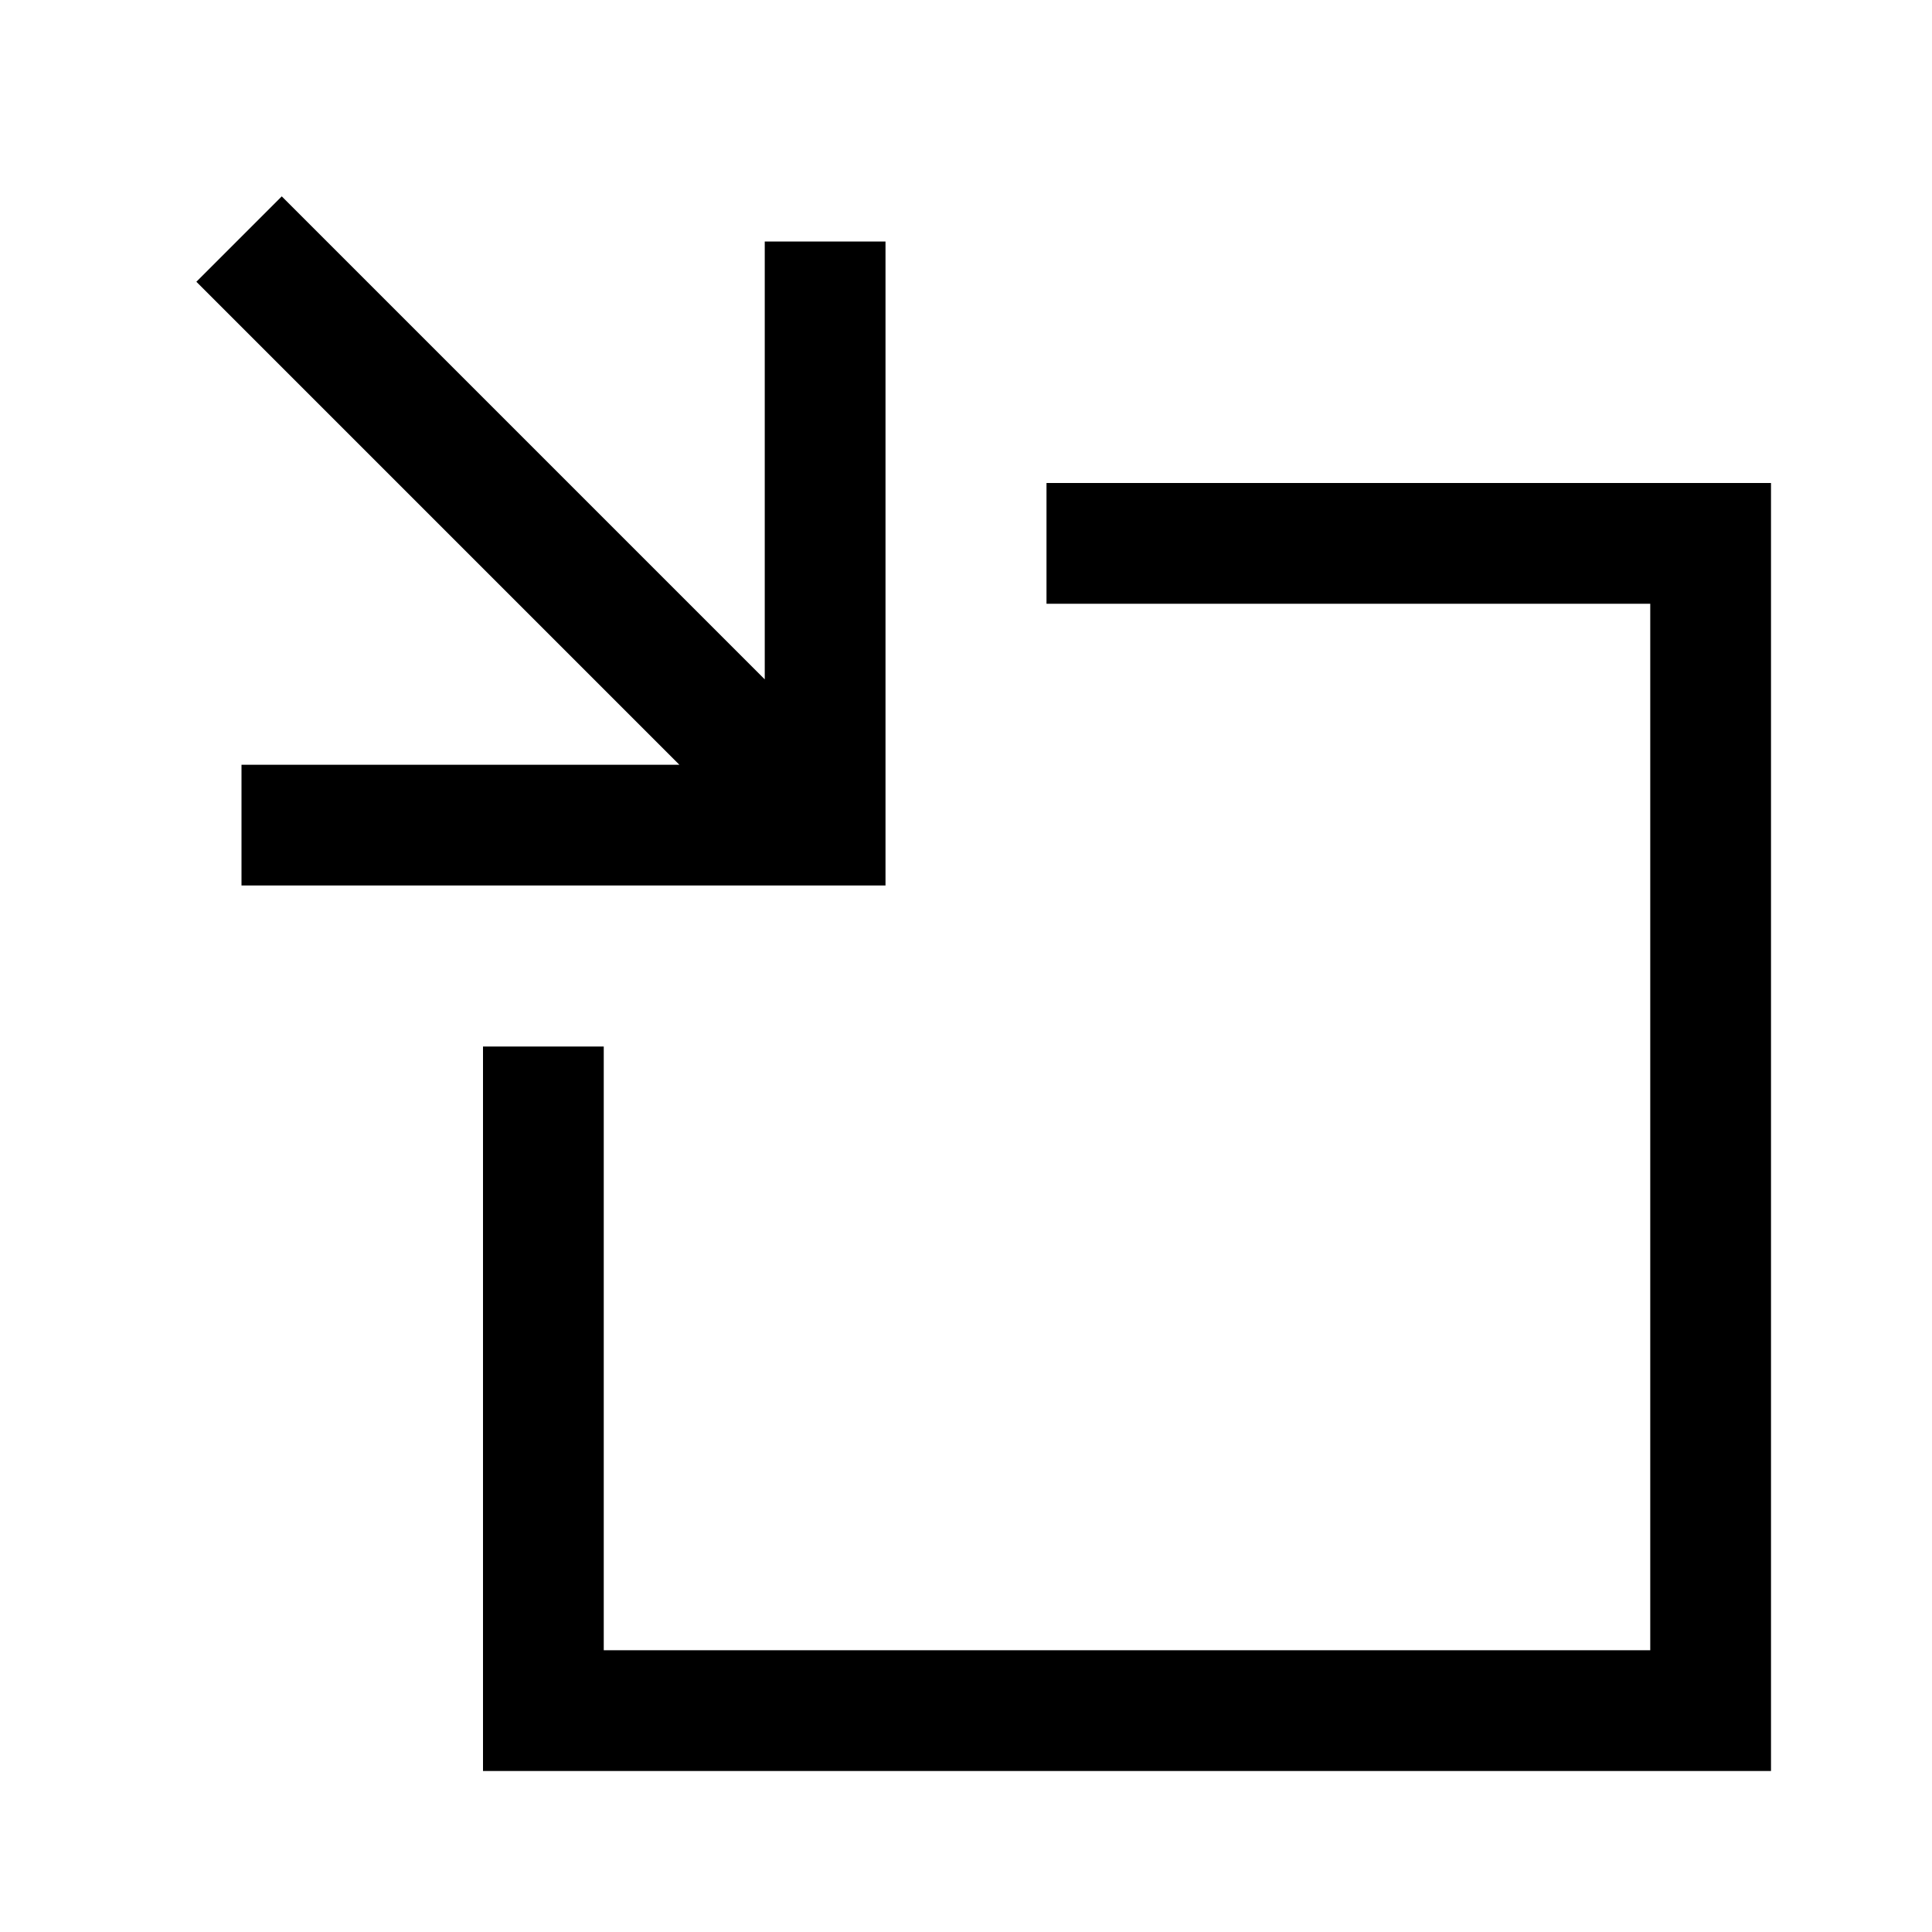 <svg width="24" height="24" viewBox="0 0 24 24" fill="none" xmlns="http://www.w3.org/2000/svg">
<path d="M13.75 6.75H21.25V21.25H6.75V13.75M9 9L3.5 3.5M10.25 3.75V10.25H3.75" stroke="black" stroke-width="1.5" stroke-linecap="square"/>
</svg>
